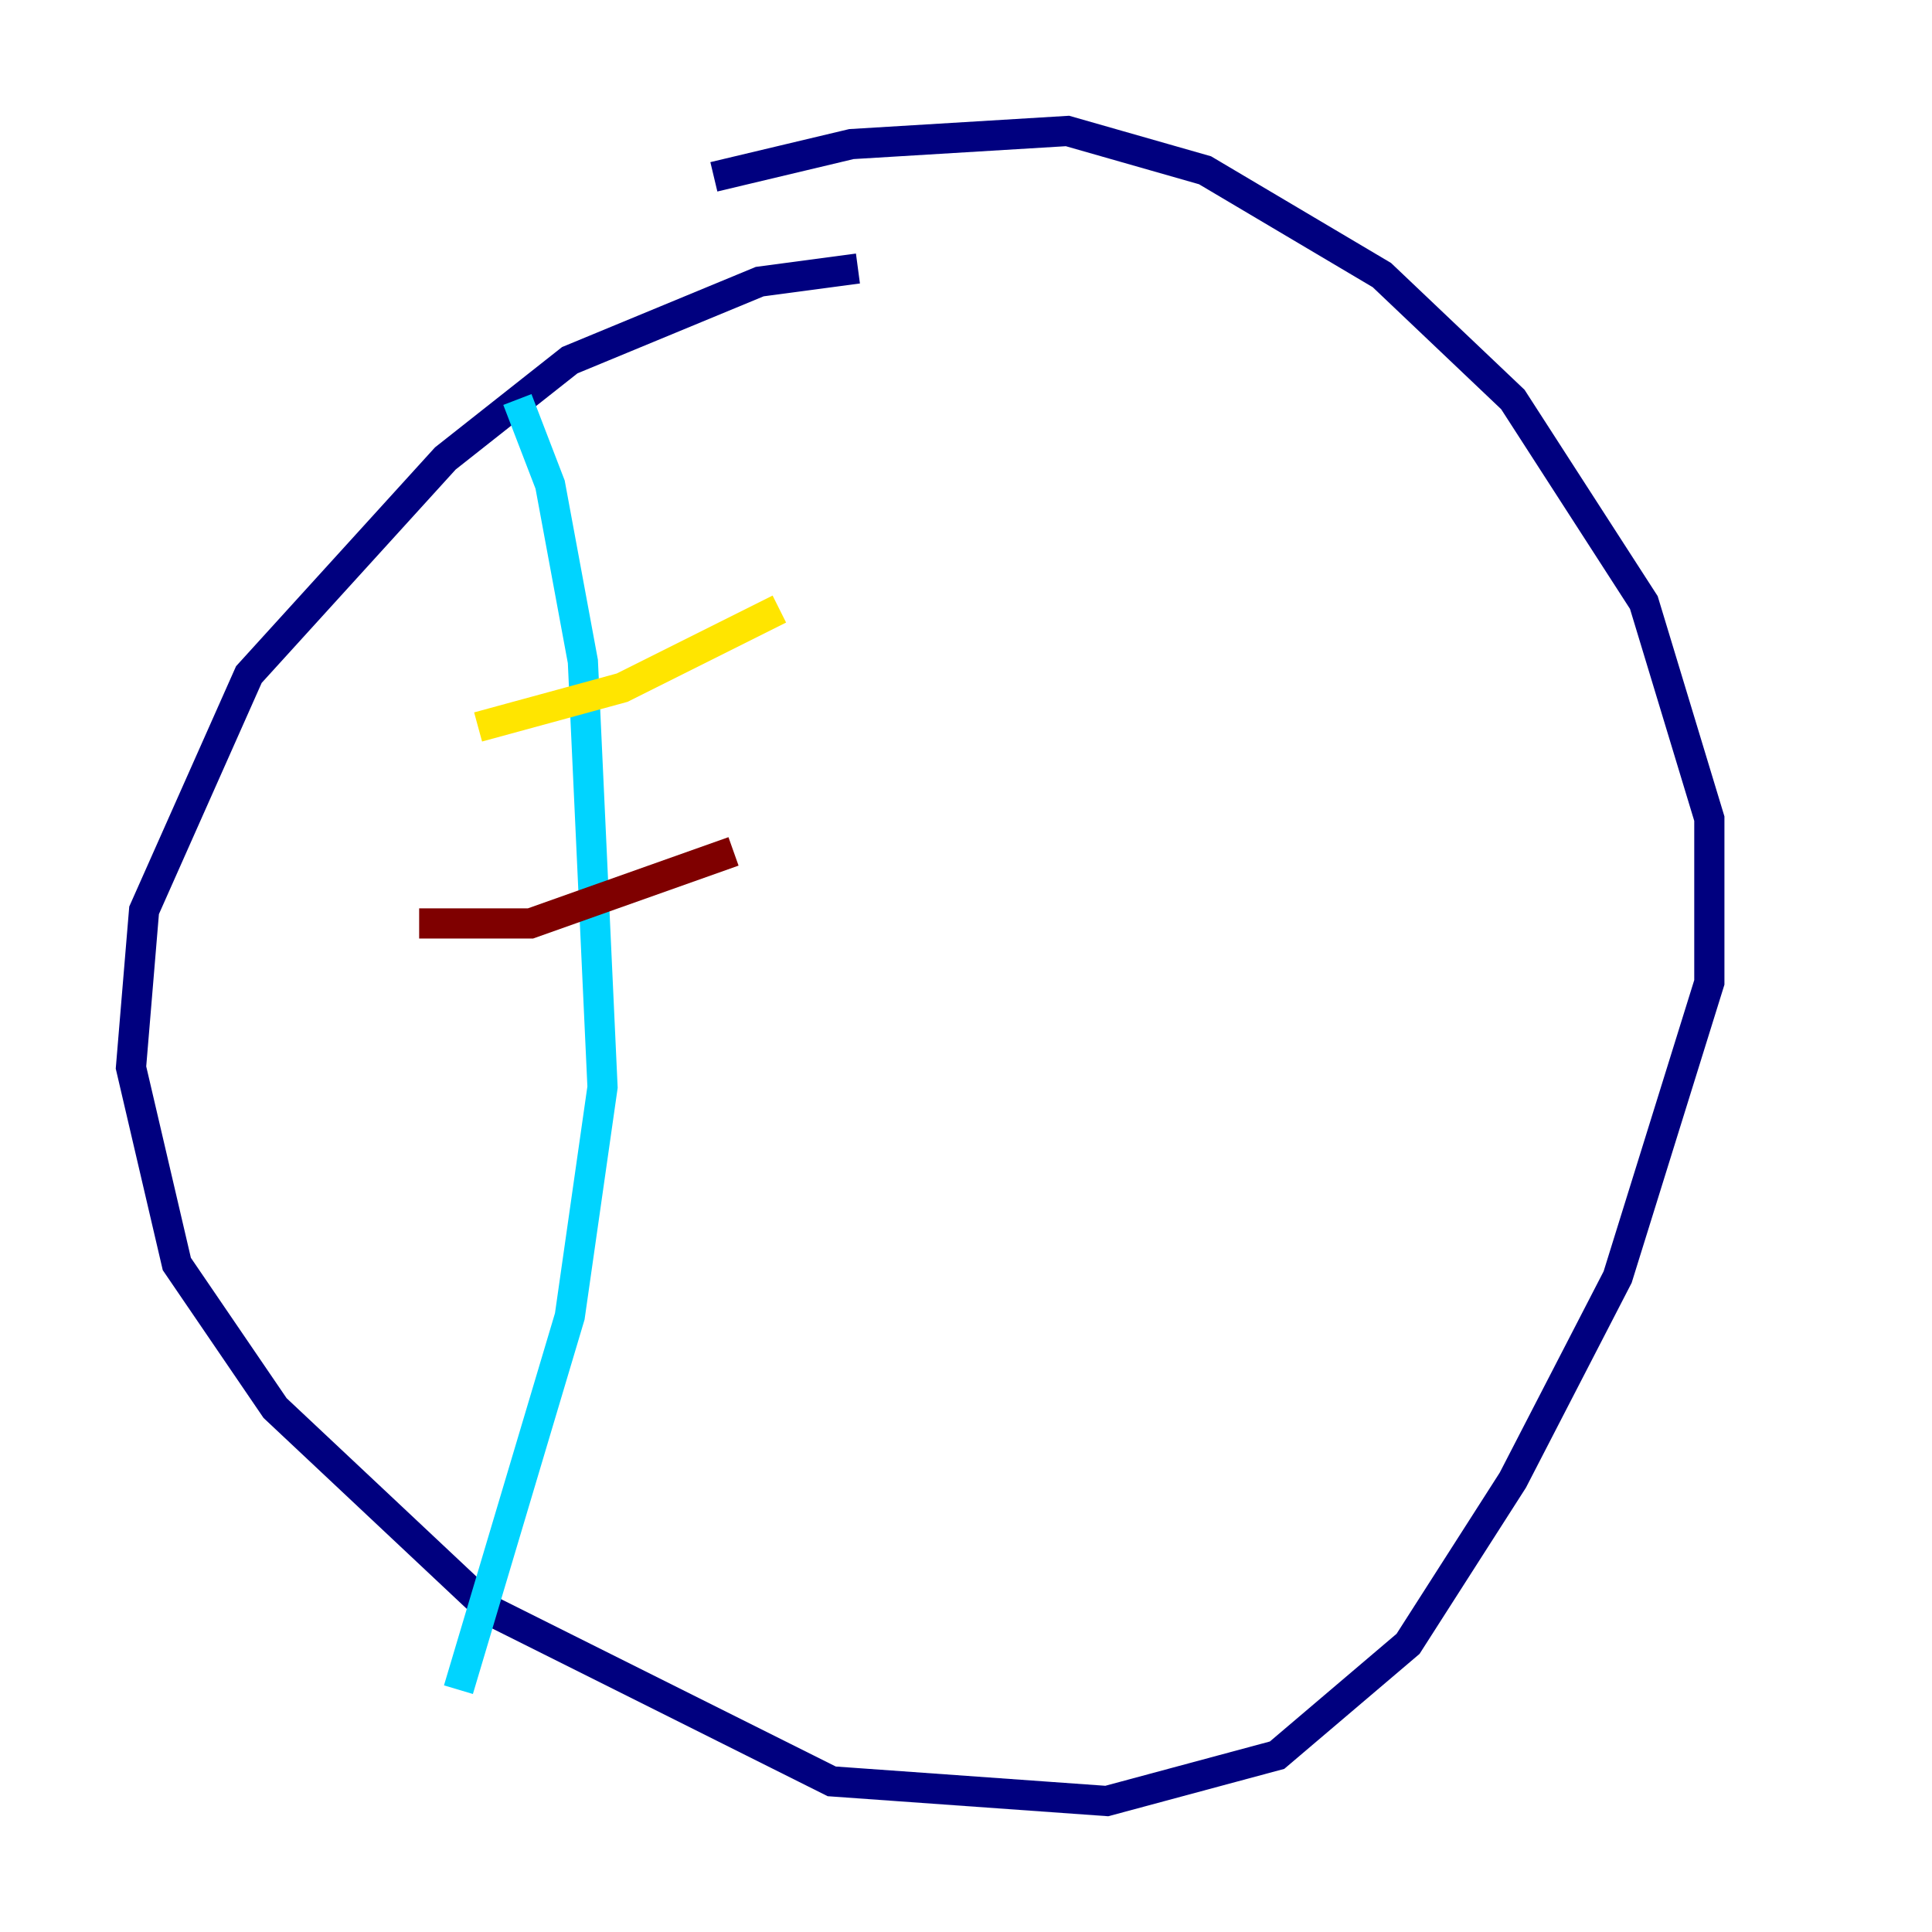 <?xml version="1.0" encoding="utf-8" ?>
<svg baseProfile="tiny" height="128" version="1.2" viewBox="0,0,128,128" width="128" xmlns="http://www.w3.org/2000/svg" xmlns:ev="http://www.w3.org/2001/xml-events" xmlns:xlink="http://www.w3.org/1999/xlink"><defs /><polyline fill="none" points="56.841,17.79 50.332,18.658 37.749,23.864 29.505,30.373 16.488,44.691 9.546,60.312 8.678,70.725 11.715,83.742 18.224,93.288 32.542,106.739 55.105,118.02 73.329,119.322 84.61,116.285 93.288,108.909 100.231,98.061 107.173,84.61 113.248,65.085 113.248,54.237 108.909,39.919 100.231,26.468 91.552,18.224 79.837,11.281 70.725,8.678 56.407,9.546 47.295,11.715" stroke="#00007f" stroke-width="2" /><polyline fill="none" points="34.278,26.468 36.447,32.108 38.617,43.824 39.919,72.027 37.749,87.214 30.373,111.946" stroke="#00d4ff" stroke-width="2" /><polyline fill="none" points="31.675,48.163 41.22,45.559 51.634,40.352" stroke="#ffe500" stroke-width="2" /><polyline fill="none" points="27.77,61.18 35.146,61.18 48.597,56.407" stroke="#7f0000" stroke-width="2" /></svg>